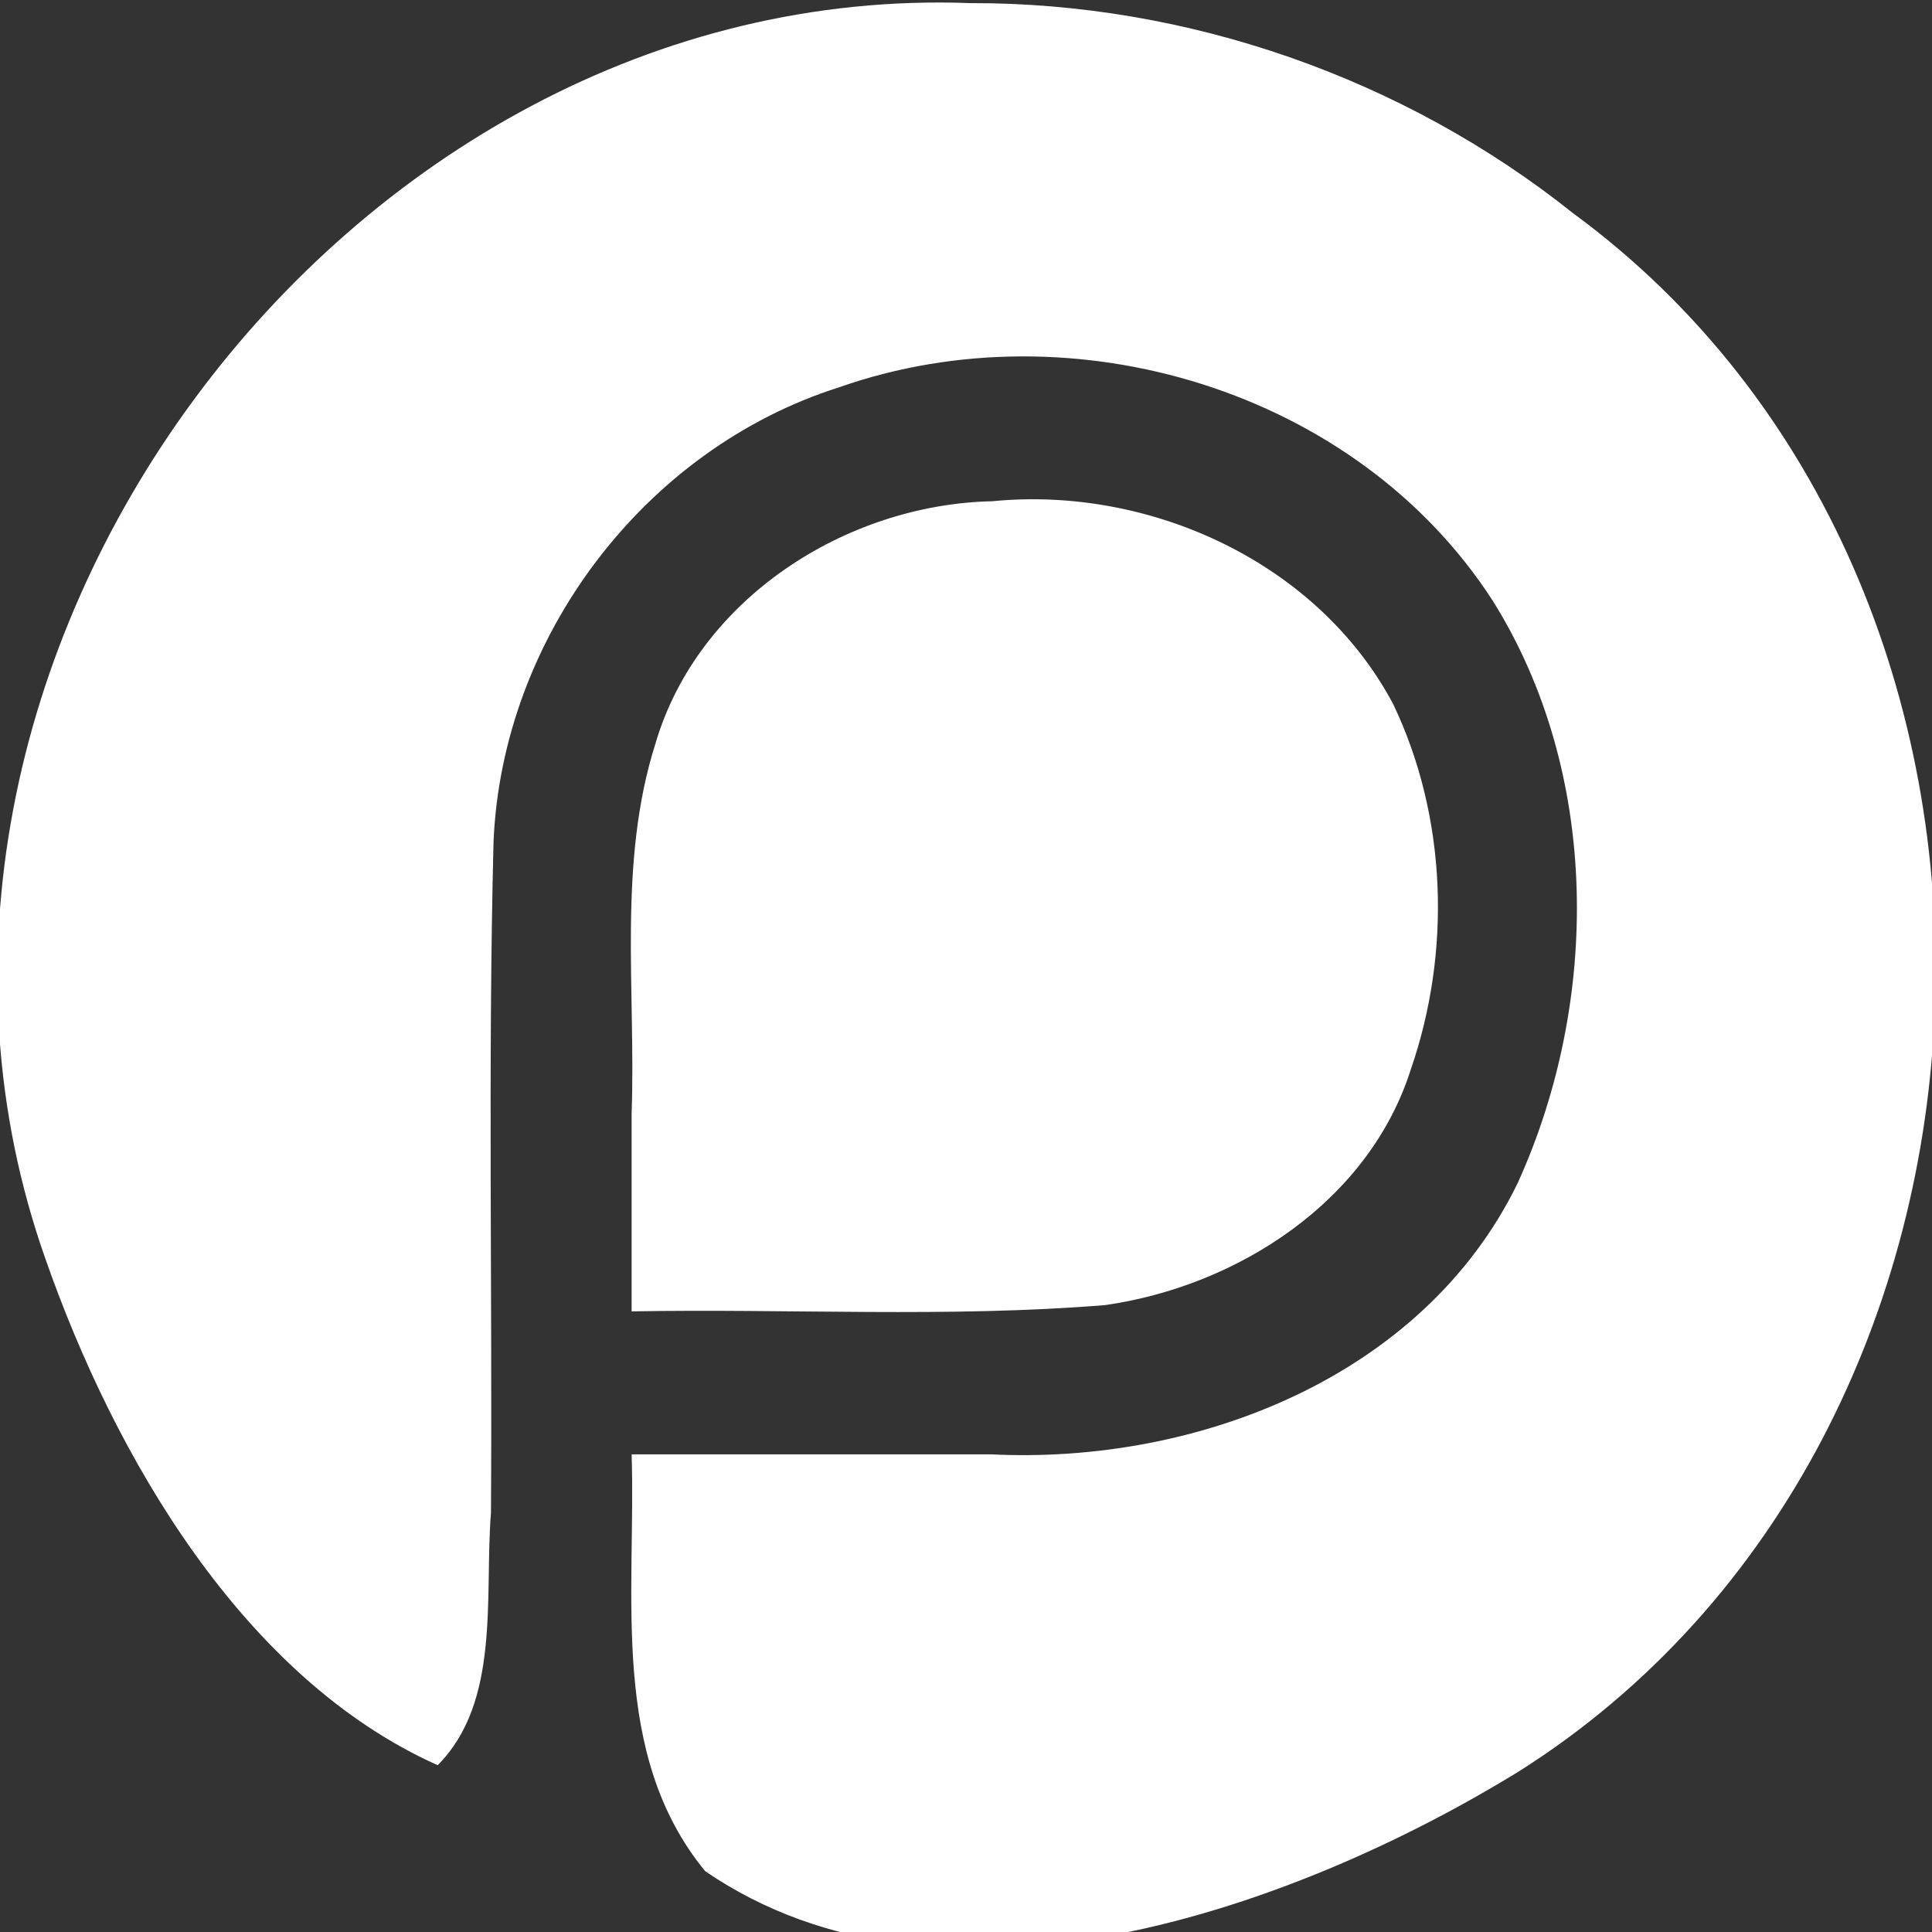 <?xml version="1.0" encoding="UTF-8" standalone="no"?>
<svg
   xmlns:dc="http://purl.org/dc/elements/1.1/"
   xmlns:cc="http://creativecommons.org/ns#"
   xmlns:rdf="http://www.w3.org/1999/02/22-rdf-syntax-ns#"
   xmlns:svg="http://www.w3.org/2000/svg"
   xmlns="http://www.w3.org/2000/svg"
   version="1.1"
   id="svg3493"
   viewBox="0 0 50 50"
   height="50"
   width="50">
  <rect x="0" y="0" width="50" height="50" fill="#333333" stroke="none"/>
  <defs
     id="defs3495" />
  <g
     transform="translate(0,-1002.362)"
     id="layer1">
    <g
       style="fill:#ffffff"
       id="g4341"
       transform="matrix(0.097,0,0,0.097,-10.635,977.548)">
      <path
         id="path4290"
         d="m 374.433,389.545 c -39.112,0.817 -78.505,26.049 -89.87,64.508 -10.189,31.972 -5.238,65.882 -6.404,98.812 0,17.61 0,35.221 0,52.831 42.109,-0.766 84.34,1.739 126.361,-1.68 35.333,-5.071 70.34,-27.661 81.52,-62.855 10.864,-31.435 9.694,-67.405 -4.708,-97.514 -20.146,-37.865 -64.973,-58.224 -106.899,-54.103 z"
         style="color:#000000;display:inline;overflow:visible;visibility:visible;opacity:1;fill:#ffffff;fill-opacity:1;fill-rule:nonzero;stroke:none;stroke-width:1.539;stroke-linecap:round;stroke-miterlimit:4;stroke-dasharray:none;stroke-opacity:1;marker:none;enable-background:accumulate" />
      <path
         id="path4294"
         d="M 368.582,256.648 C 200.983,250.258 65.908,433.513 121.736,591.614 c 18.419,52.716 52.756,111.939 104.683,135.162 16.871,-17.01 12.438,-44.998 14.211,-67.303 0.388,-59.697 -0.82,-119.438 0.688,-179.105 2.292,-54.462 40.182,-104.72 92.189,-121.22 62.29,-21.891 138.081,0.736 174.367,56.897 28.8,45.879 28.751,106.966 6.646,155.51 -25.199,51.641 -85.633,75.013 -140.496,72.281 -31.954,0 -63.907,0 -95.861,0 1.187,37.53 -6.053,79.973 19.615,111.206 63.642,43.587 157.191,10.116 216.803,-26.422 141.923,-89.428 149.971,-316.698 14.73,-415.942 -45.248,-36.096 -102.855,-56.171 -160.729,-56.032 z"
         style="color:#000000;display:inline;overflow:visible;visibility:visible;opacity:1;fill:#ffffff;fill-opacity:1;fill-rule:nonzero;stroke:none;stroke-width:1.539;stroke-linecap:round;stroke-miterlimit:4;stroke-dasharray:none;stroke-opacity:1;marker:none;enable-background:accumulate" />
    </g>
  </g>
</svg>
